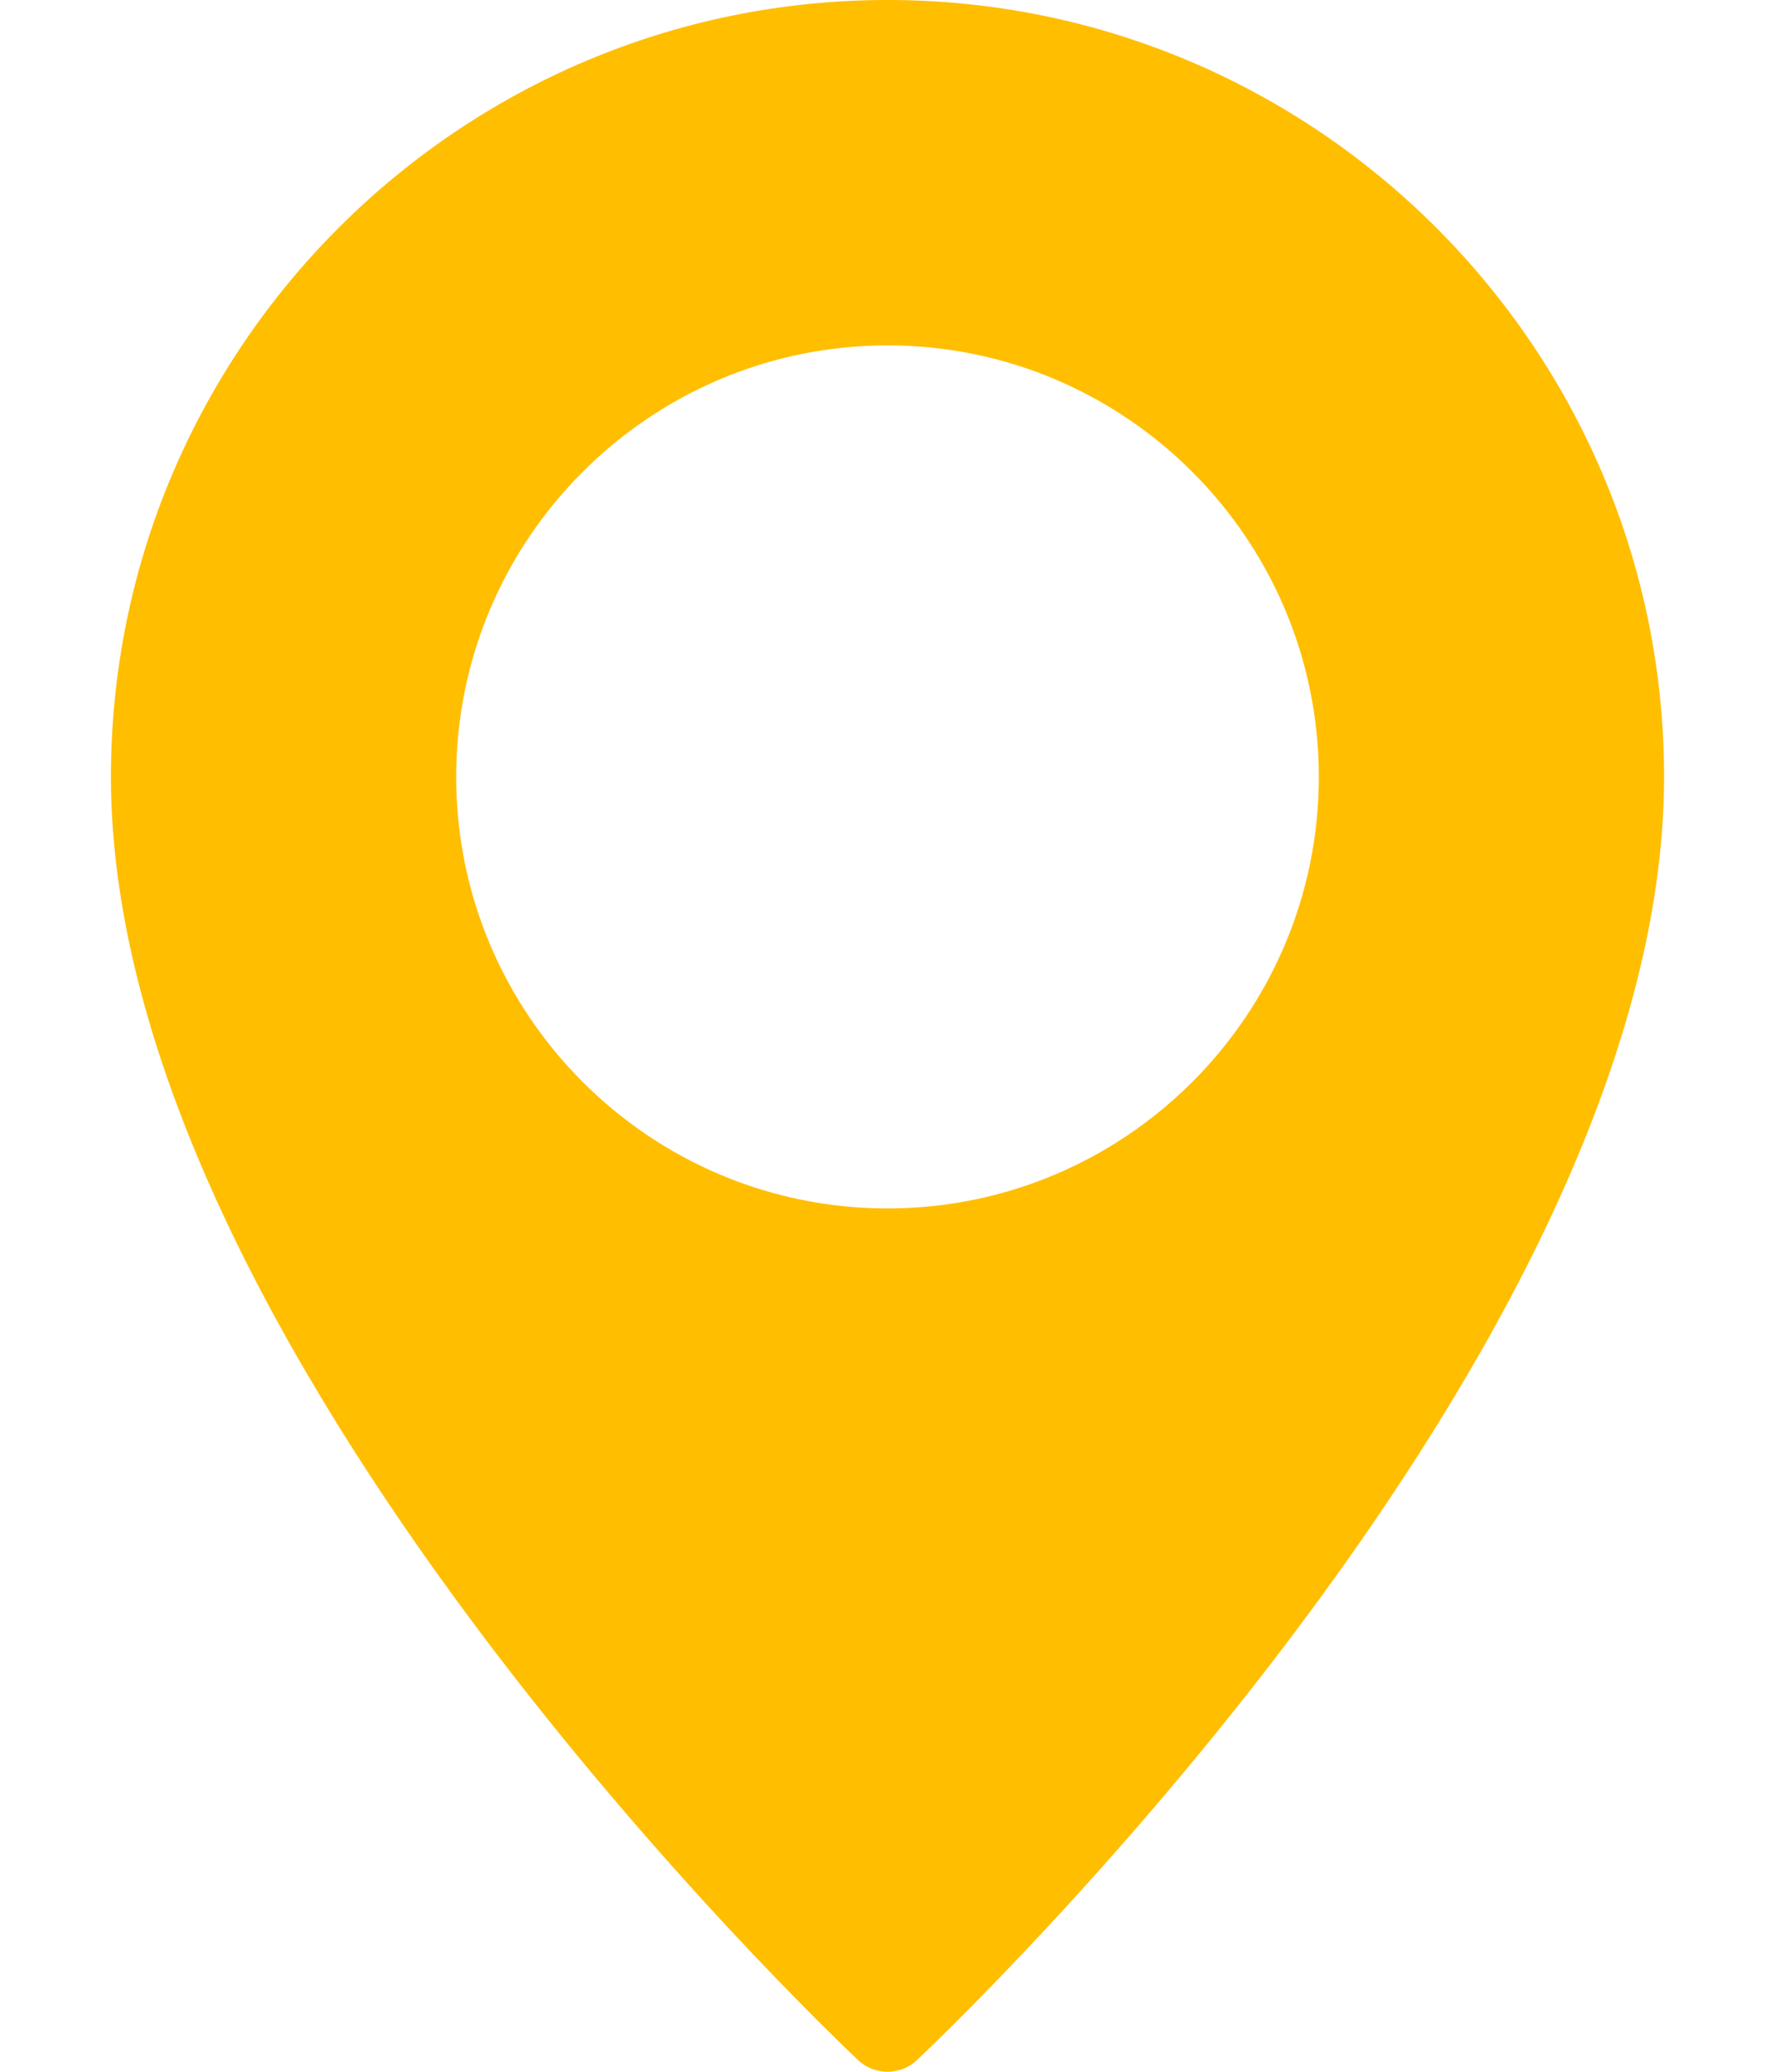 <svg width="6" height="7" viewBox="0 0 6 7" fill="none" xmlns="http://www.w3.org/2000/svg">
<path d="M3 0C1.552 0 0.375 1.178 0.375 2.625C0.375 4.562 2.797 6.863 2.9 6.96C2.928 6.987 2.964 7 3 7C3.036 7 3.072 6.987 3.1 6.96C3.203 6.863 5.625 4.562 5.625 2.625C5.625 1.178 4.448 0 3 0ZM3 4.083C2.196 4.083 1.542 3.429 1.542 2.625C1.542 1.821 2.196 1.167 3 1.167C3.804 1.167 4.458 1.821 4.458 2.625C4.458 3.429 3.804 4.083 3 4.083Z" fill="#FFBE00"/>
</svg>
